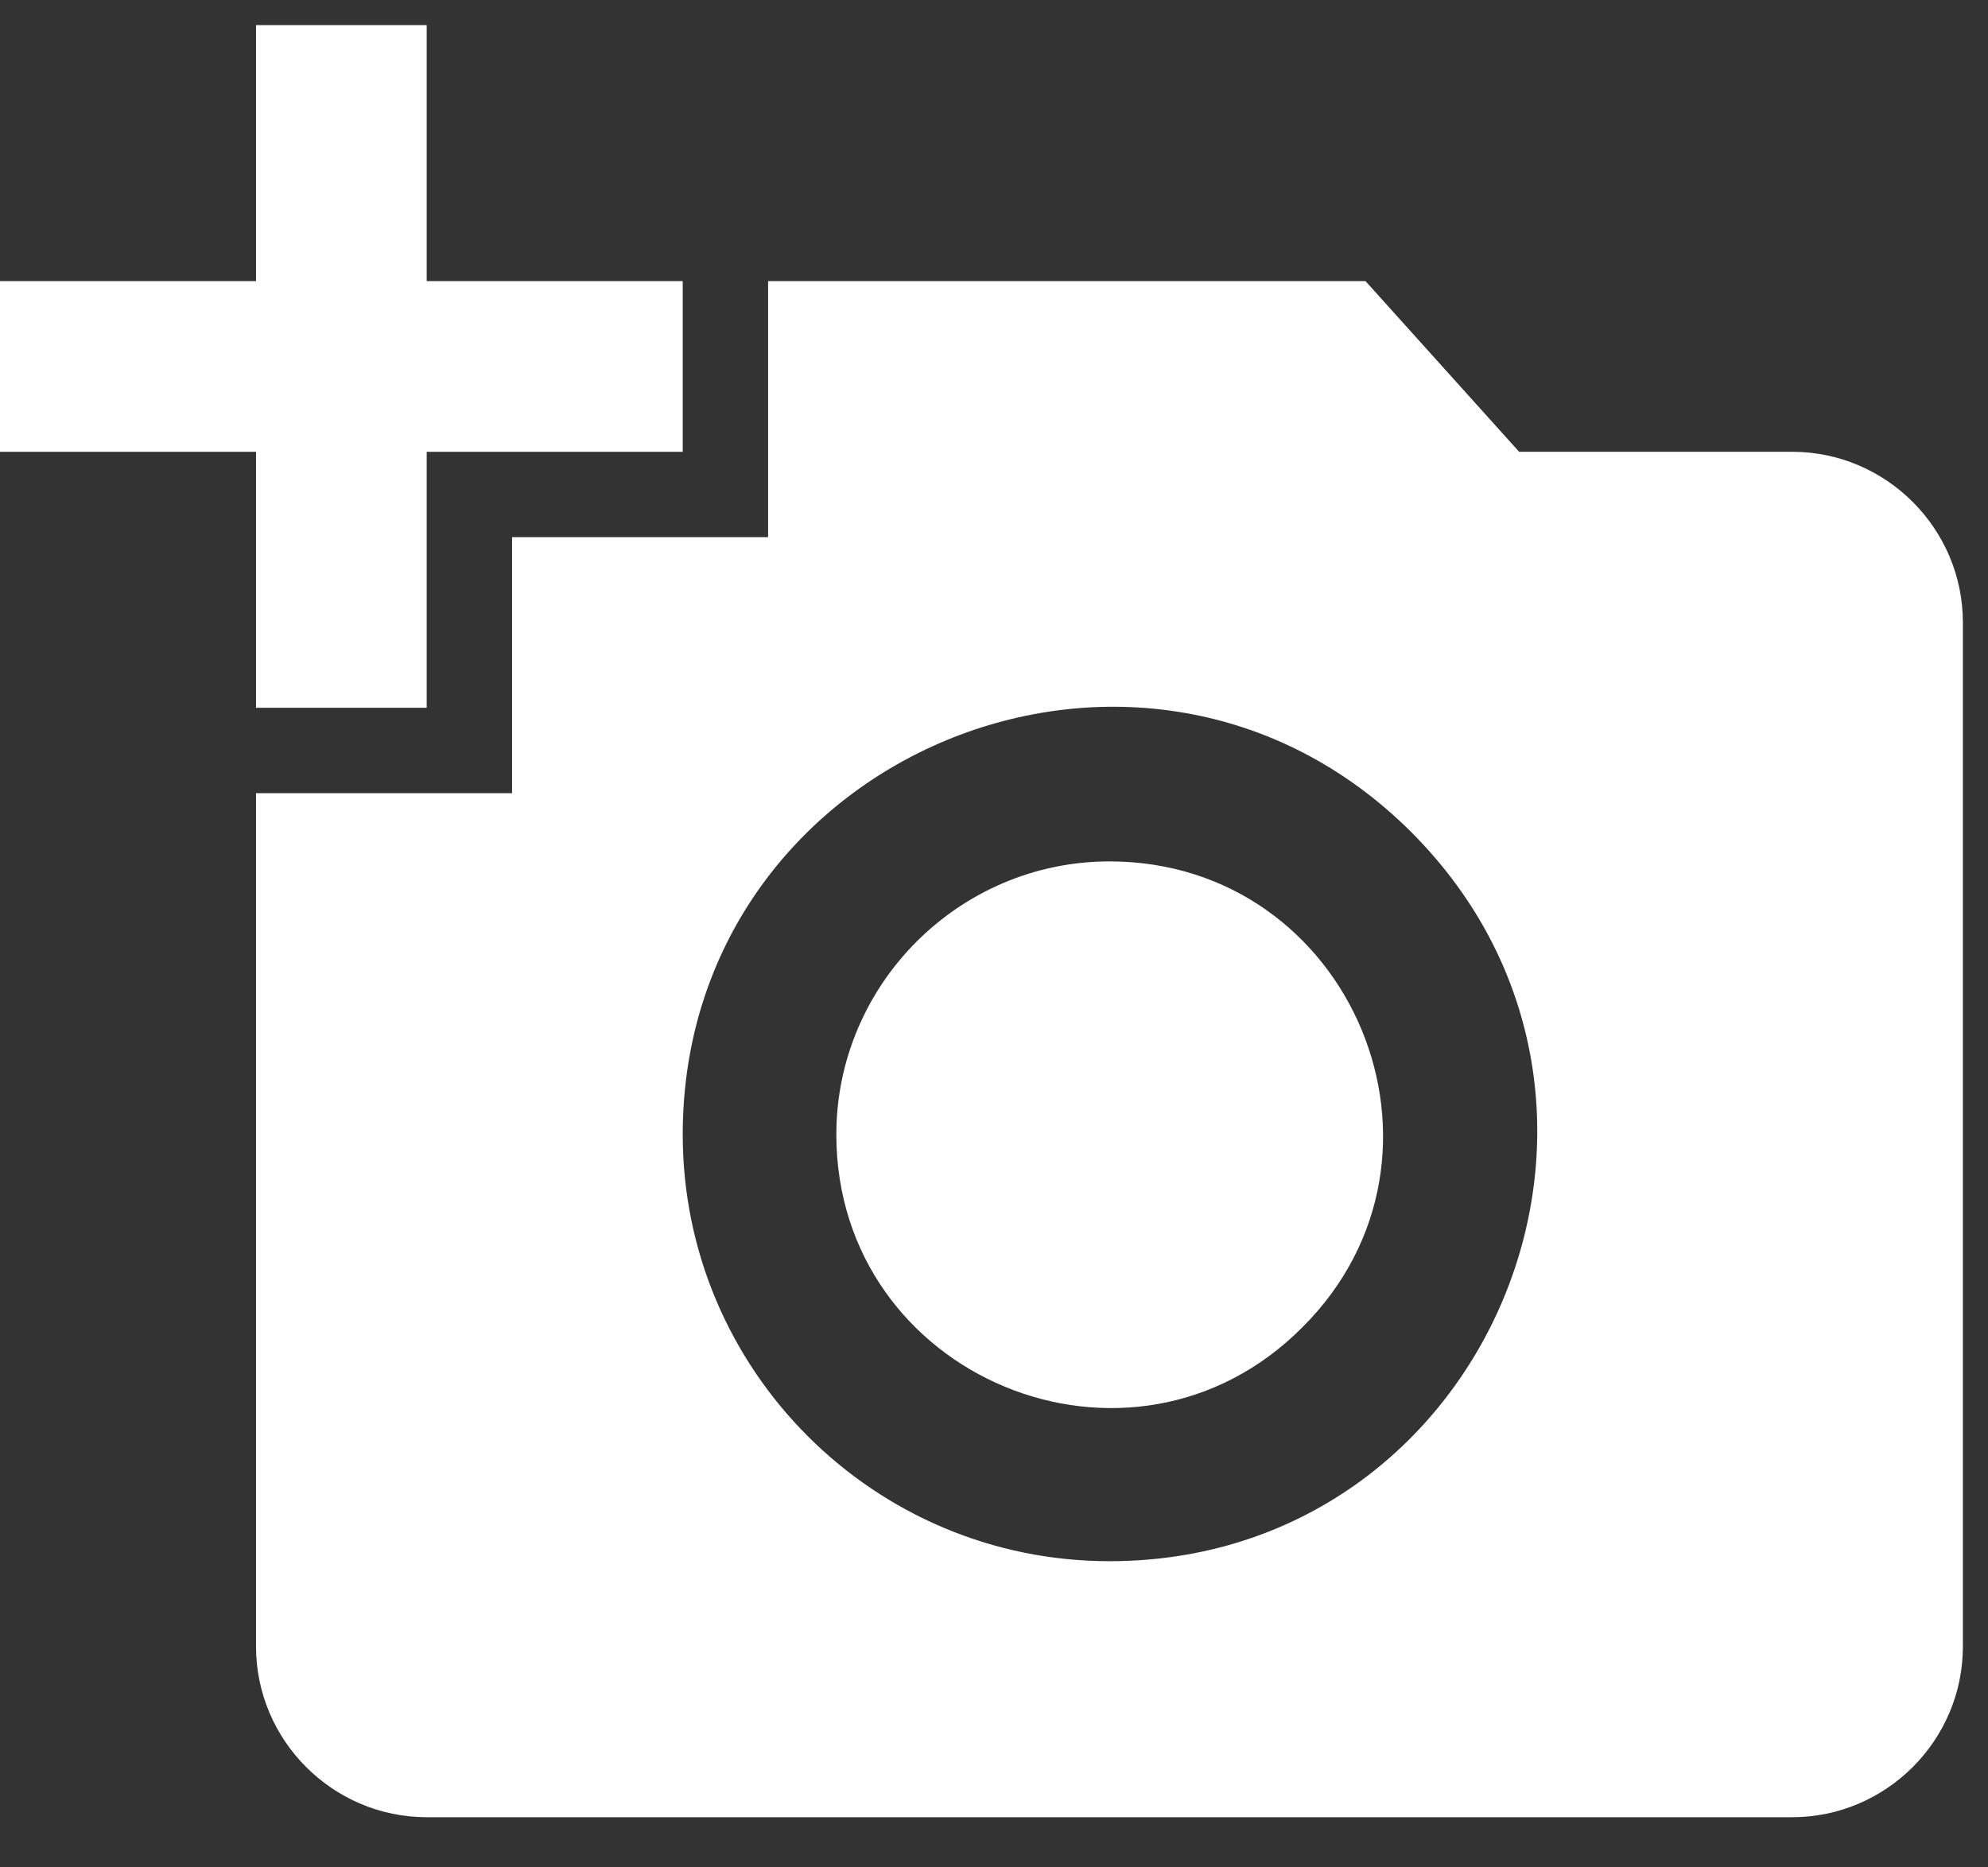 <svg width="33" height="31" viewBox="0 0 33 31" fill="none" xmlns="http://www.w3.org/2000/svg">
<rect x="0" y="0" width="33" height="31" fill="#333333" stroke="none"/>
<path d="M4.25 4.667V0.417H7.083V4.667H11.333V7.5H7.083V11.75H4.25V7.5H0V4.667M8.5 13.167V8.917H12.75V4.667H22.667L25.217 7.5H29.75C31.308 7.5 32.583 8.775 32.583 10.334V27.334C32.583 28.892 31.308 30.167 29.75 30.167H7.083C5.525 30.167 4.25 28.892 4.25 27.334V13.167M18.417 25.917C24.721 25.917 27.894 18.295 23.432 13.819C18.969 9.356 11.333 12.53 11.333 18.834C11.333 22.744 14.507 25.917 18.417 25.917ZM13.883 18.834C13.883 22.871 18.771 24.897 21.618 22.035C24.48 19.188 22.454 14.3 18.417 14.3C15.923 14.3 13.883 16.34 13.883 18.834Z" fill="white"/>
</svg>
